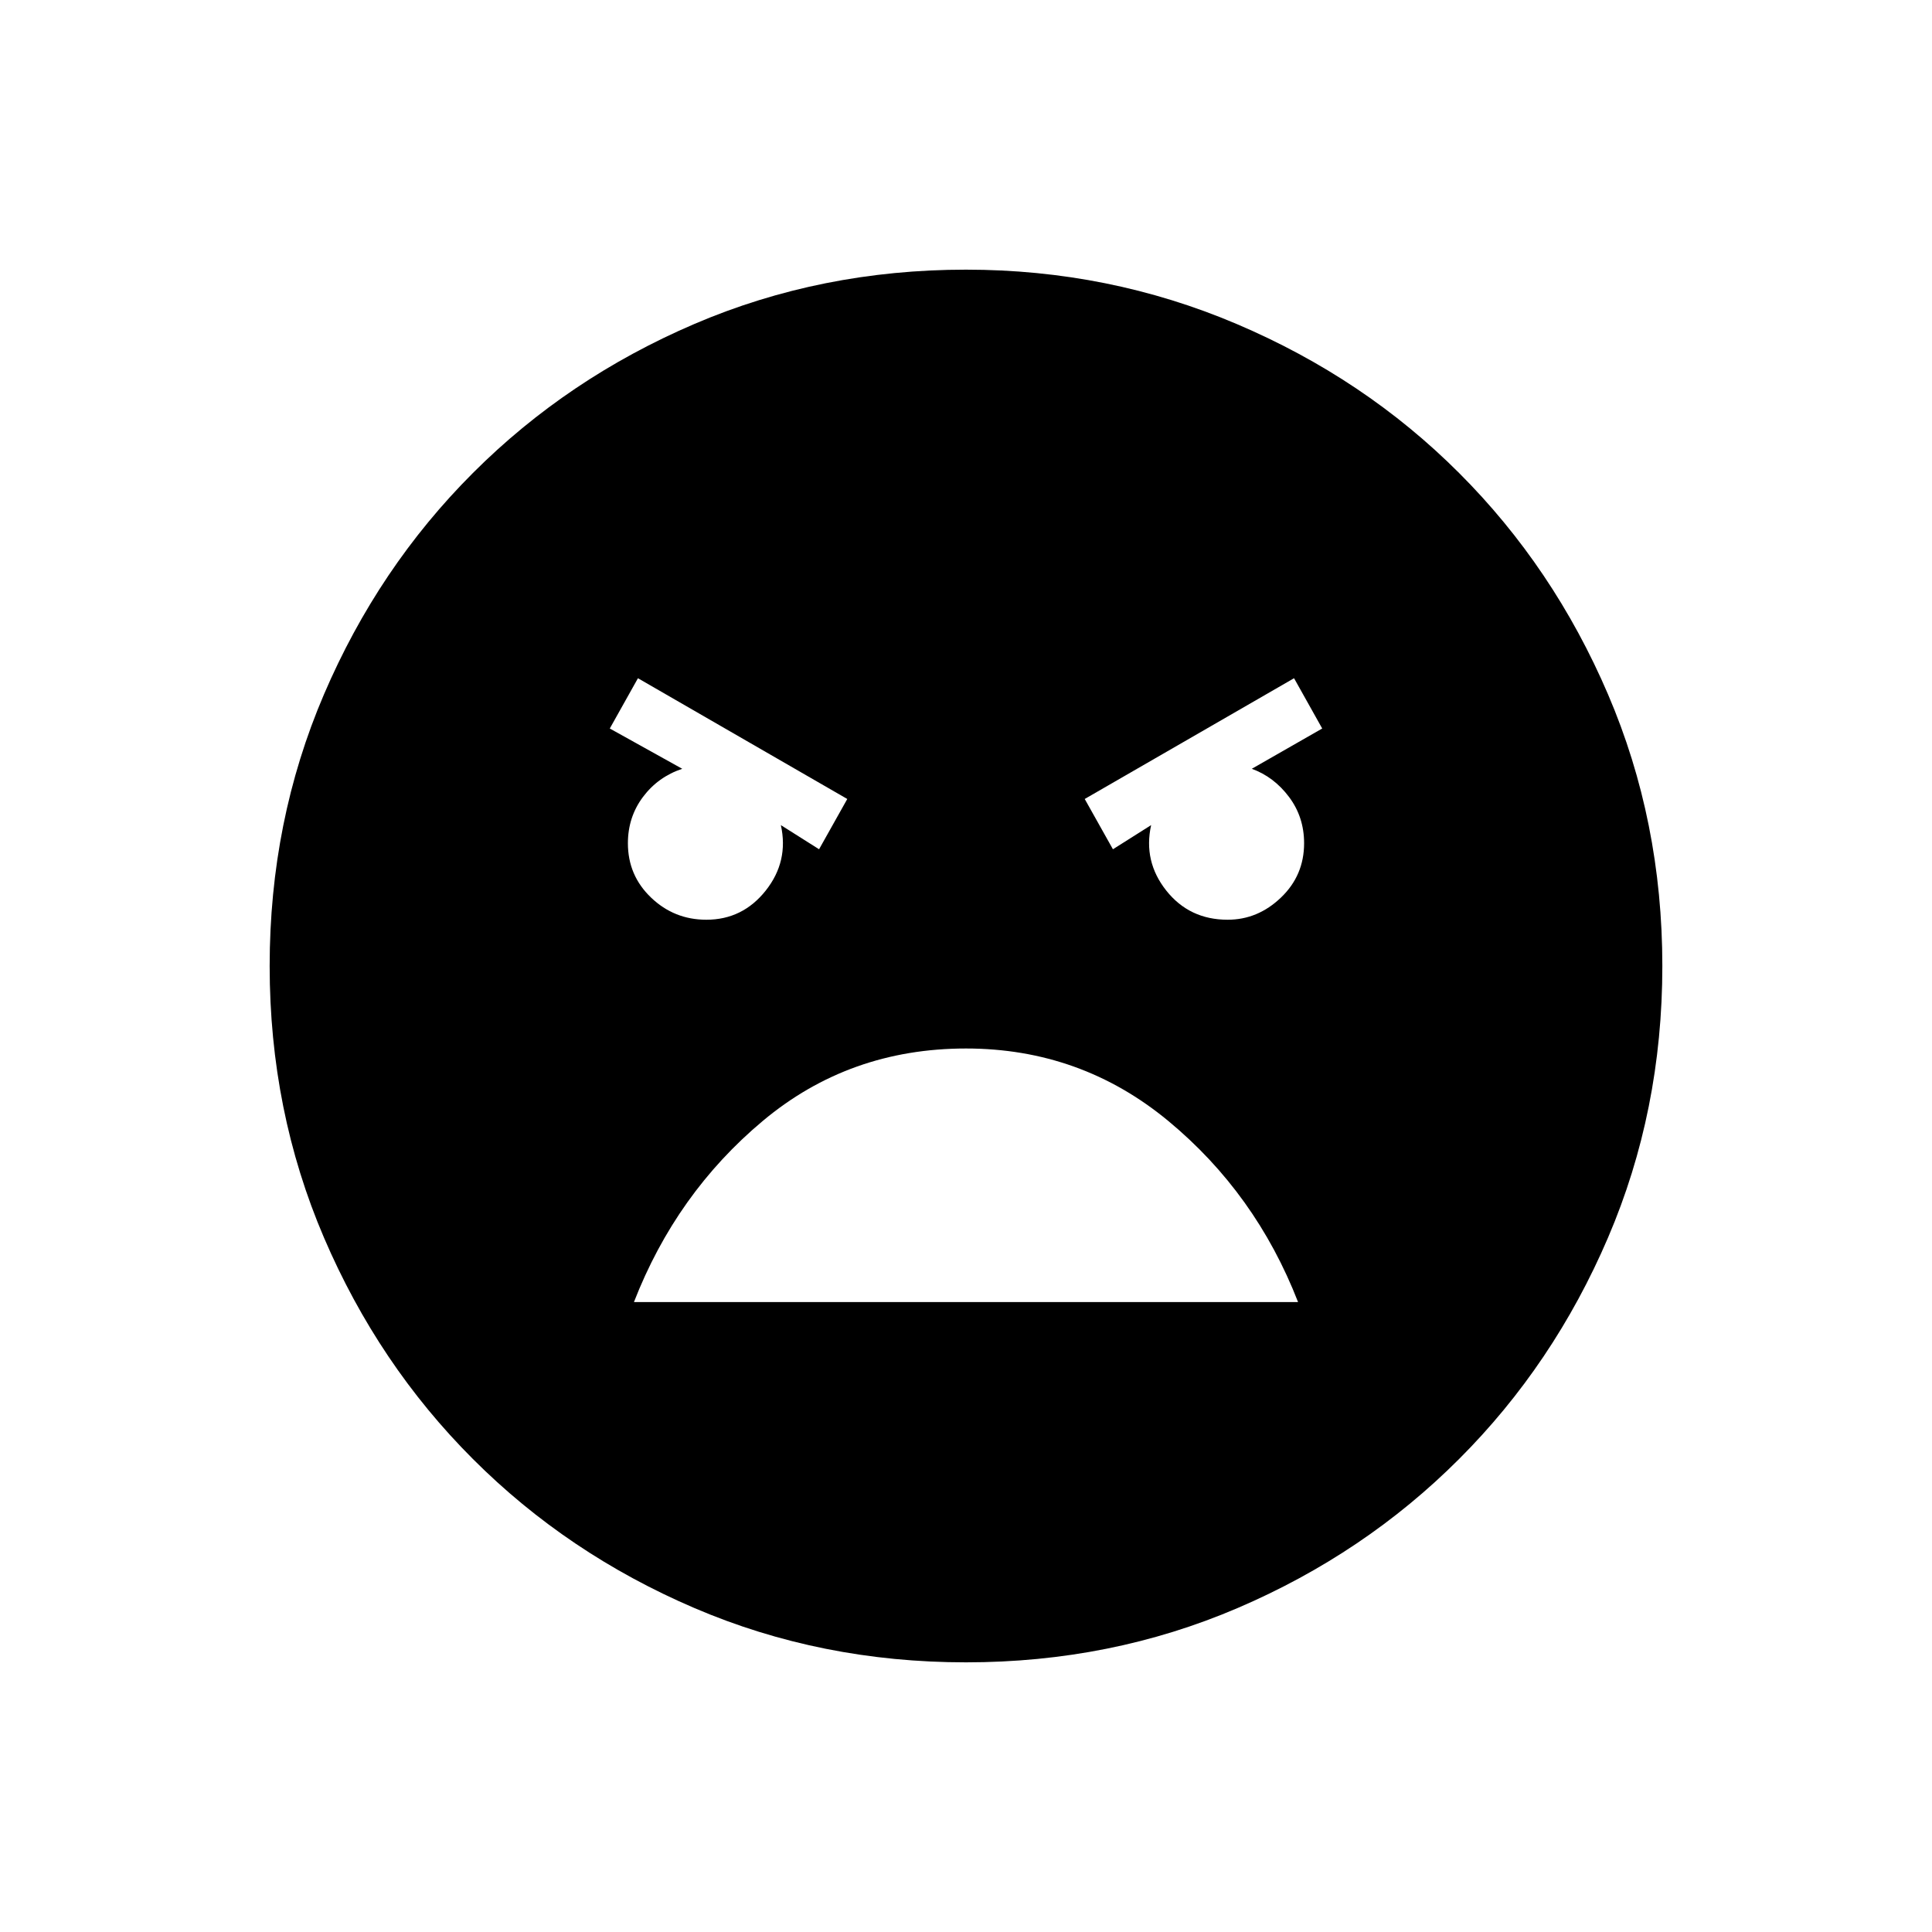 <svg xmlns="http://www.w3.org/2000/svg" height="40" width="40"><path d="M20 34.417q-3 0-5.625-1.125t-4.583-3.084q-1.959-1.958-3.084-4.583T5.583 20q0-3 1.125-5.625t3.084-4.583q1.958-1.959 4.583-3.084T20 5.583q2.958 0 5.604 1.125t4.604 3.084q1.959 1.958 3.084 4.583T34.417 20q0 3-1.125 5.625t-3.084 4.583q-1.958 1.959-4.583 3.084T20 34.417Zm3.042-16.834.791-.5q-.166.75.313 1.355.479.604 1.271.604.625 0 1.104-.459.479-.458.479-1.125 0-.541-.312-.958-.313-.417-.771-.583l1.458-.834-.583-1.041-4.334 2.5Zm-6.084 0 .584-1.041-4.334-2.5-.583 1.041 1.5.834q-.5.166-.813.583-.312.417-.312.958 0 .667.479 1.125.479.459 1.146.459.75 0 1.229-.604.479-.605.313-1.355ZM20 21.708q-2.417 0-4.208 1.5-1.792 1.5-2.667 3.75h13.75q-.875-2.25-2.687-3.75-1.813-1.5-4.188-1.5Z"/></svg>